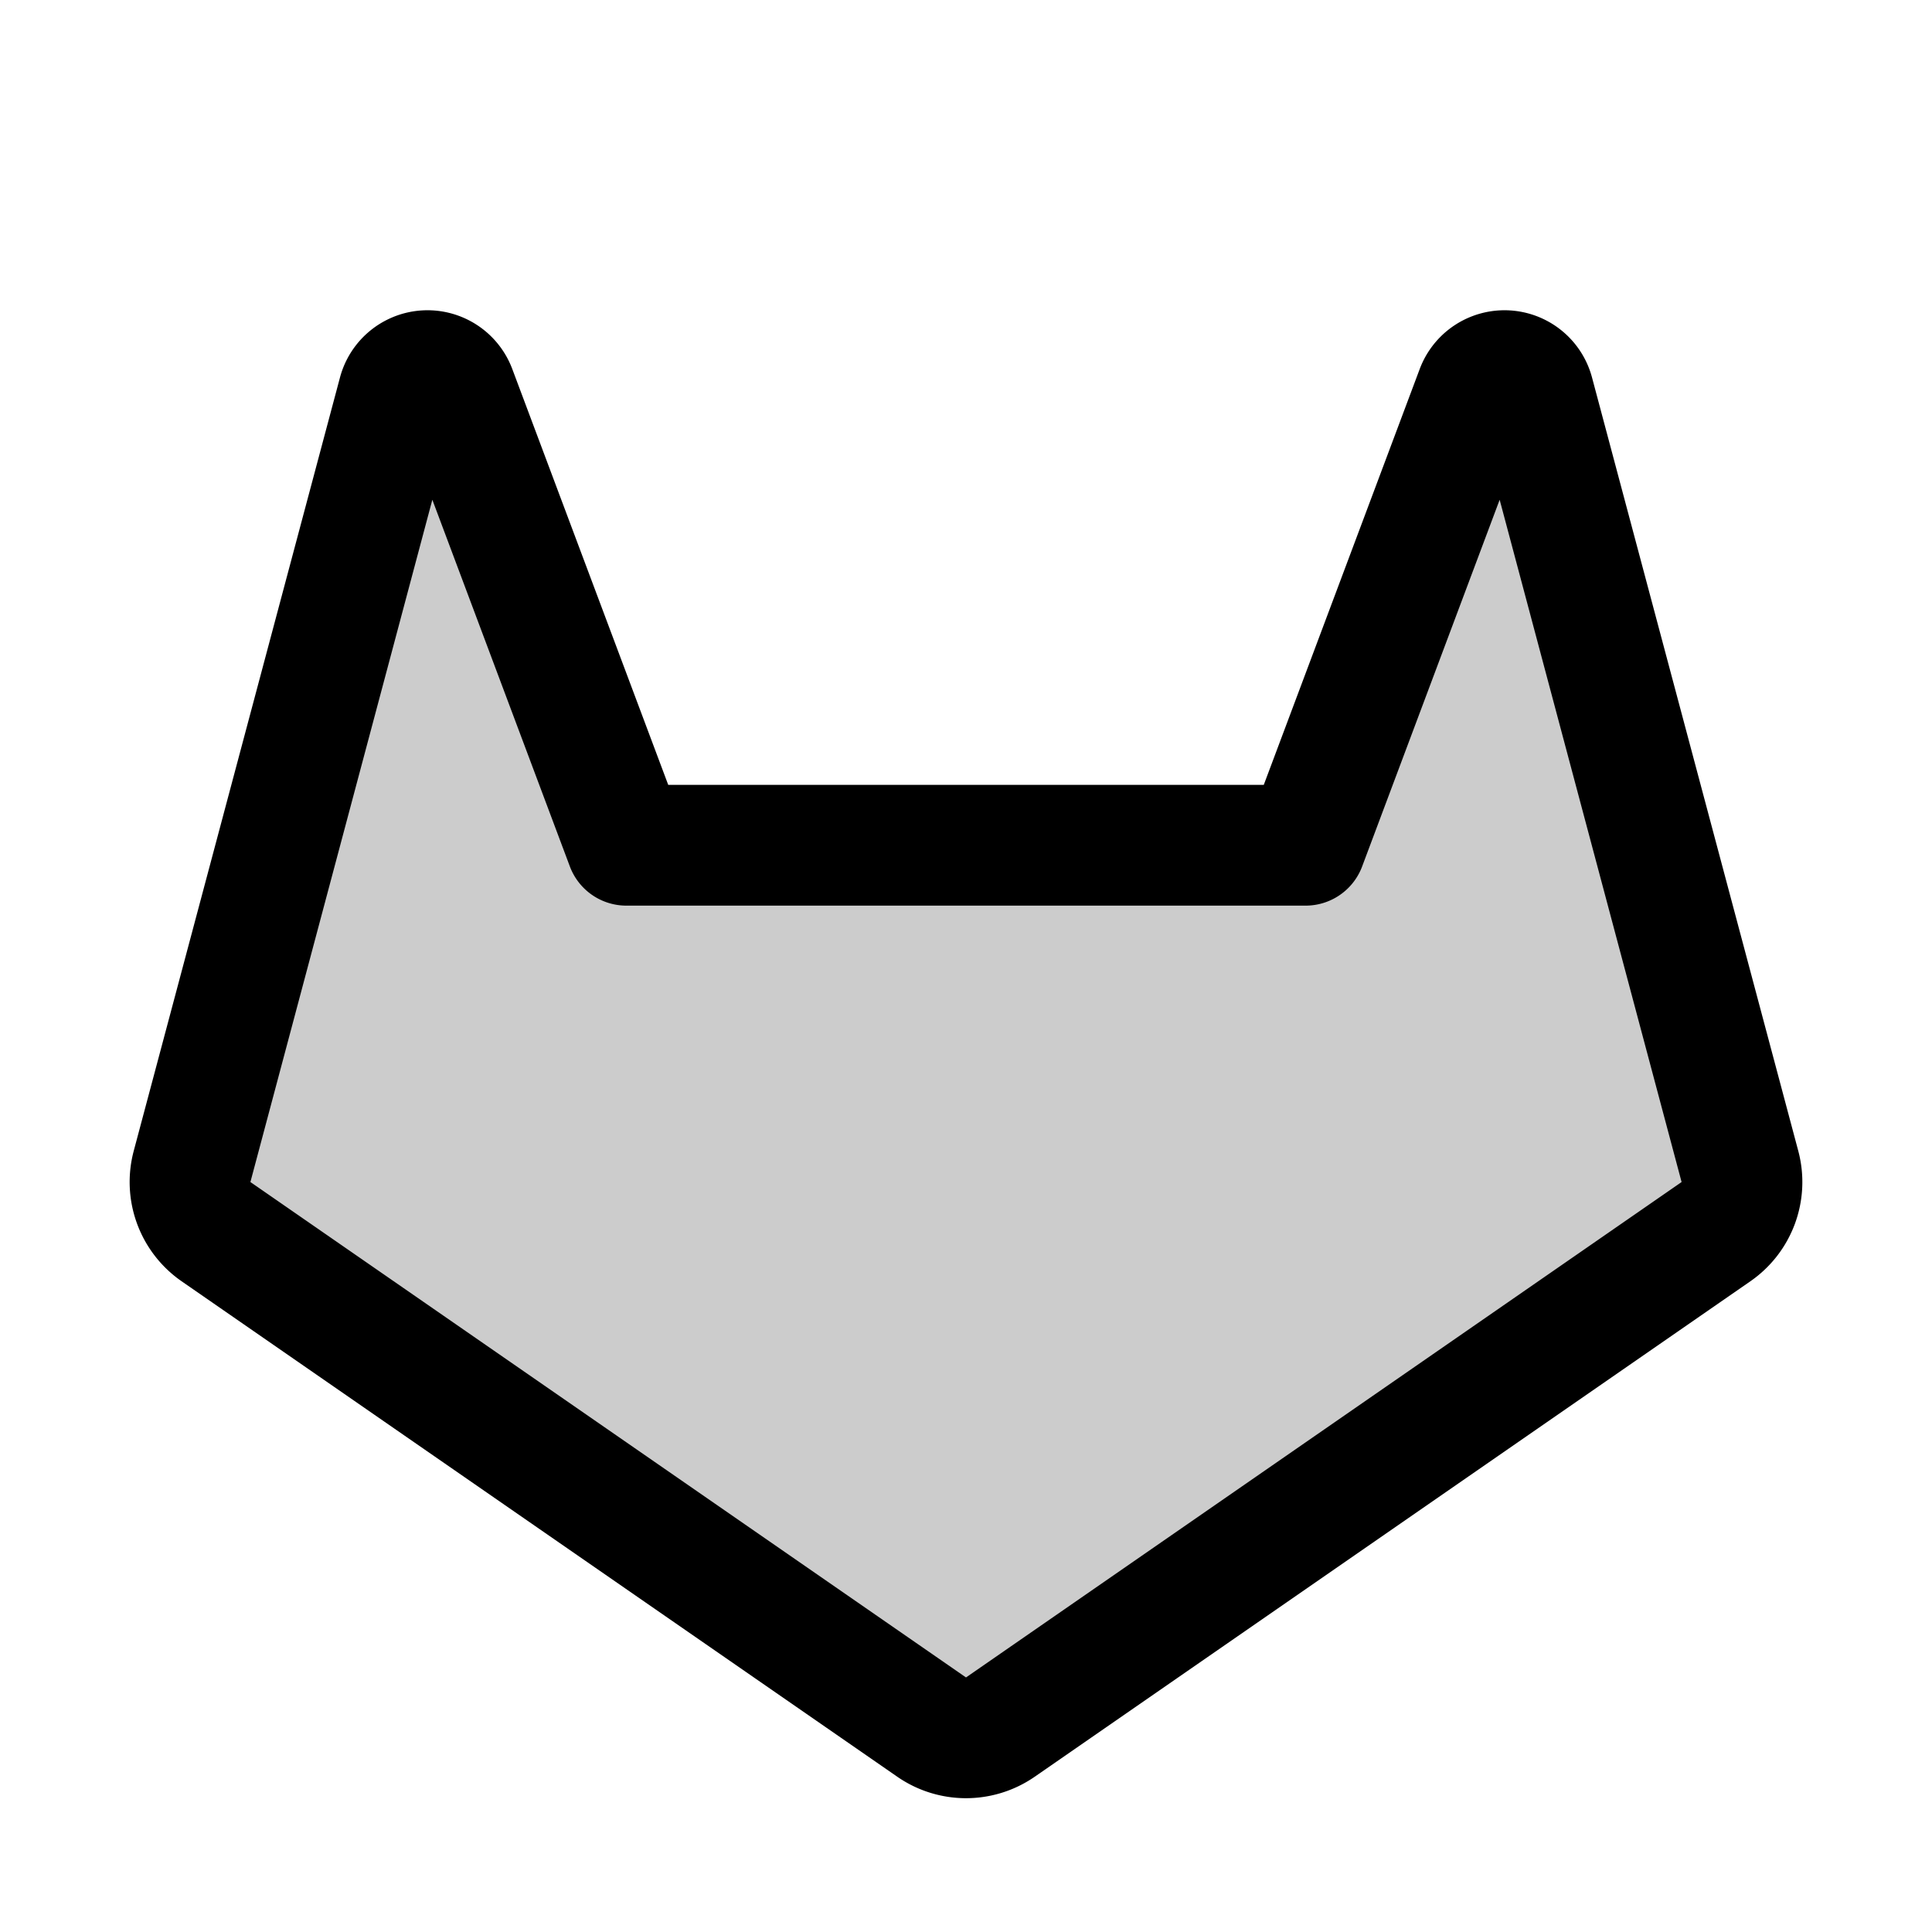 <svg id="Raw" xmlns="http://www.w3.org/2000/svg" viewBox="0 0 256 256">
  <rect width="256" height="256" fill="none"/>
  <path d="M83,112h90l22.611-60.295a4,4,0,0,1,7.61.374l27.329,102.485a8,8,0,0,1-3.176,8.639l-94.82,65.645a8,8,0,0,1-9.107,0L28.626,163.203a8,8,0,0,1-3.176-8.639L52.779,52.079a4,4,0,0,1,7.61-.374Z" opacity="0.2"/>
  <path d="M83,112h90l22.611-60.295a4,4,0,0,1,7.61.374l27.329,102.485a8,8,0,0,1-3.176,8.639l-94.82,65.645a8,8,0,0,1-9.107,0L28.626,163.203a8,8,0,0,1-3.176-8.639L52.779,52.079a4,4,0,0,1,7.61-.374Z" fill="none" stroke="#000" stroke-linecap="round" stroke-linejoin="round" stroke-width="16"/>
</svg>
